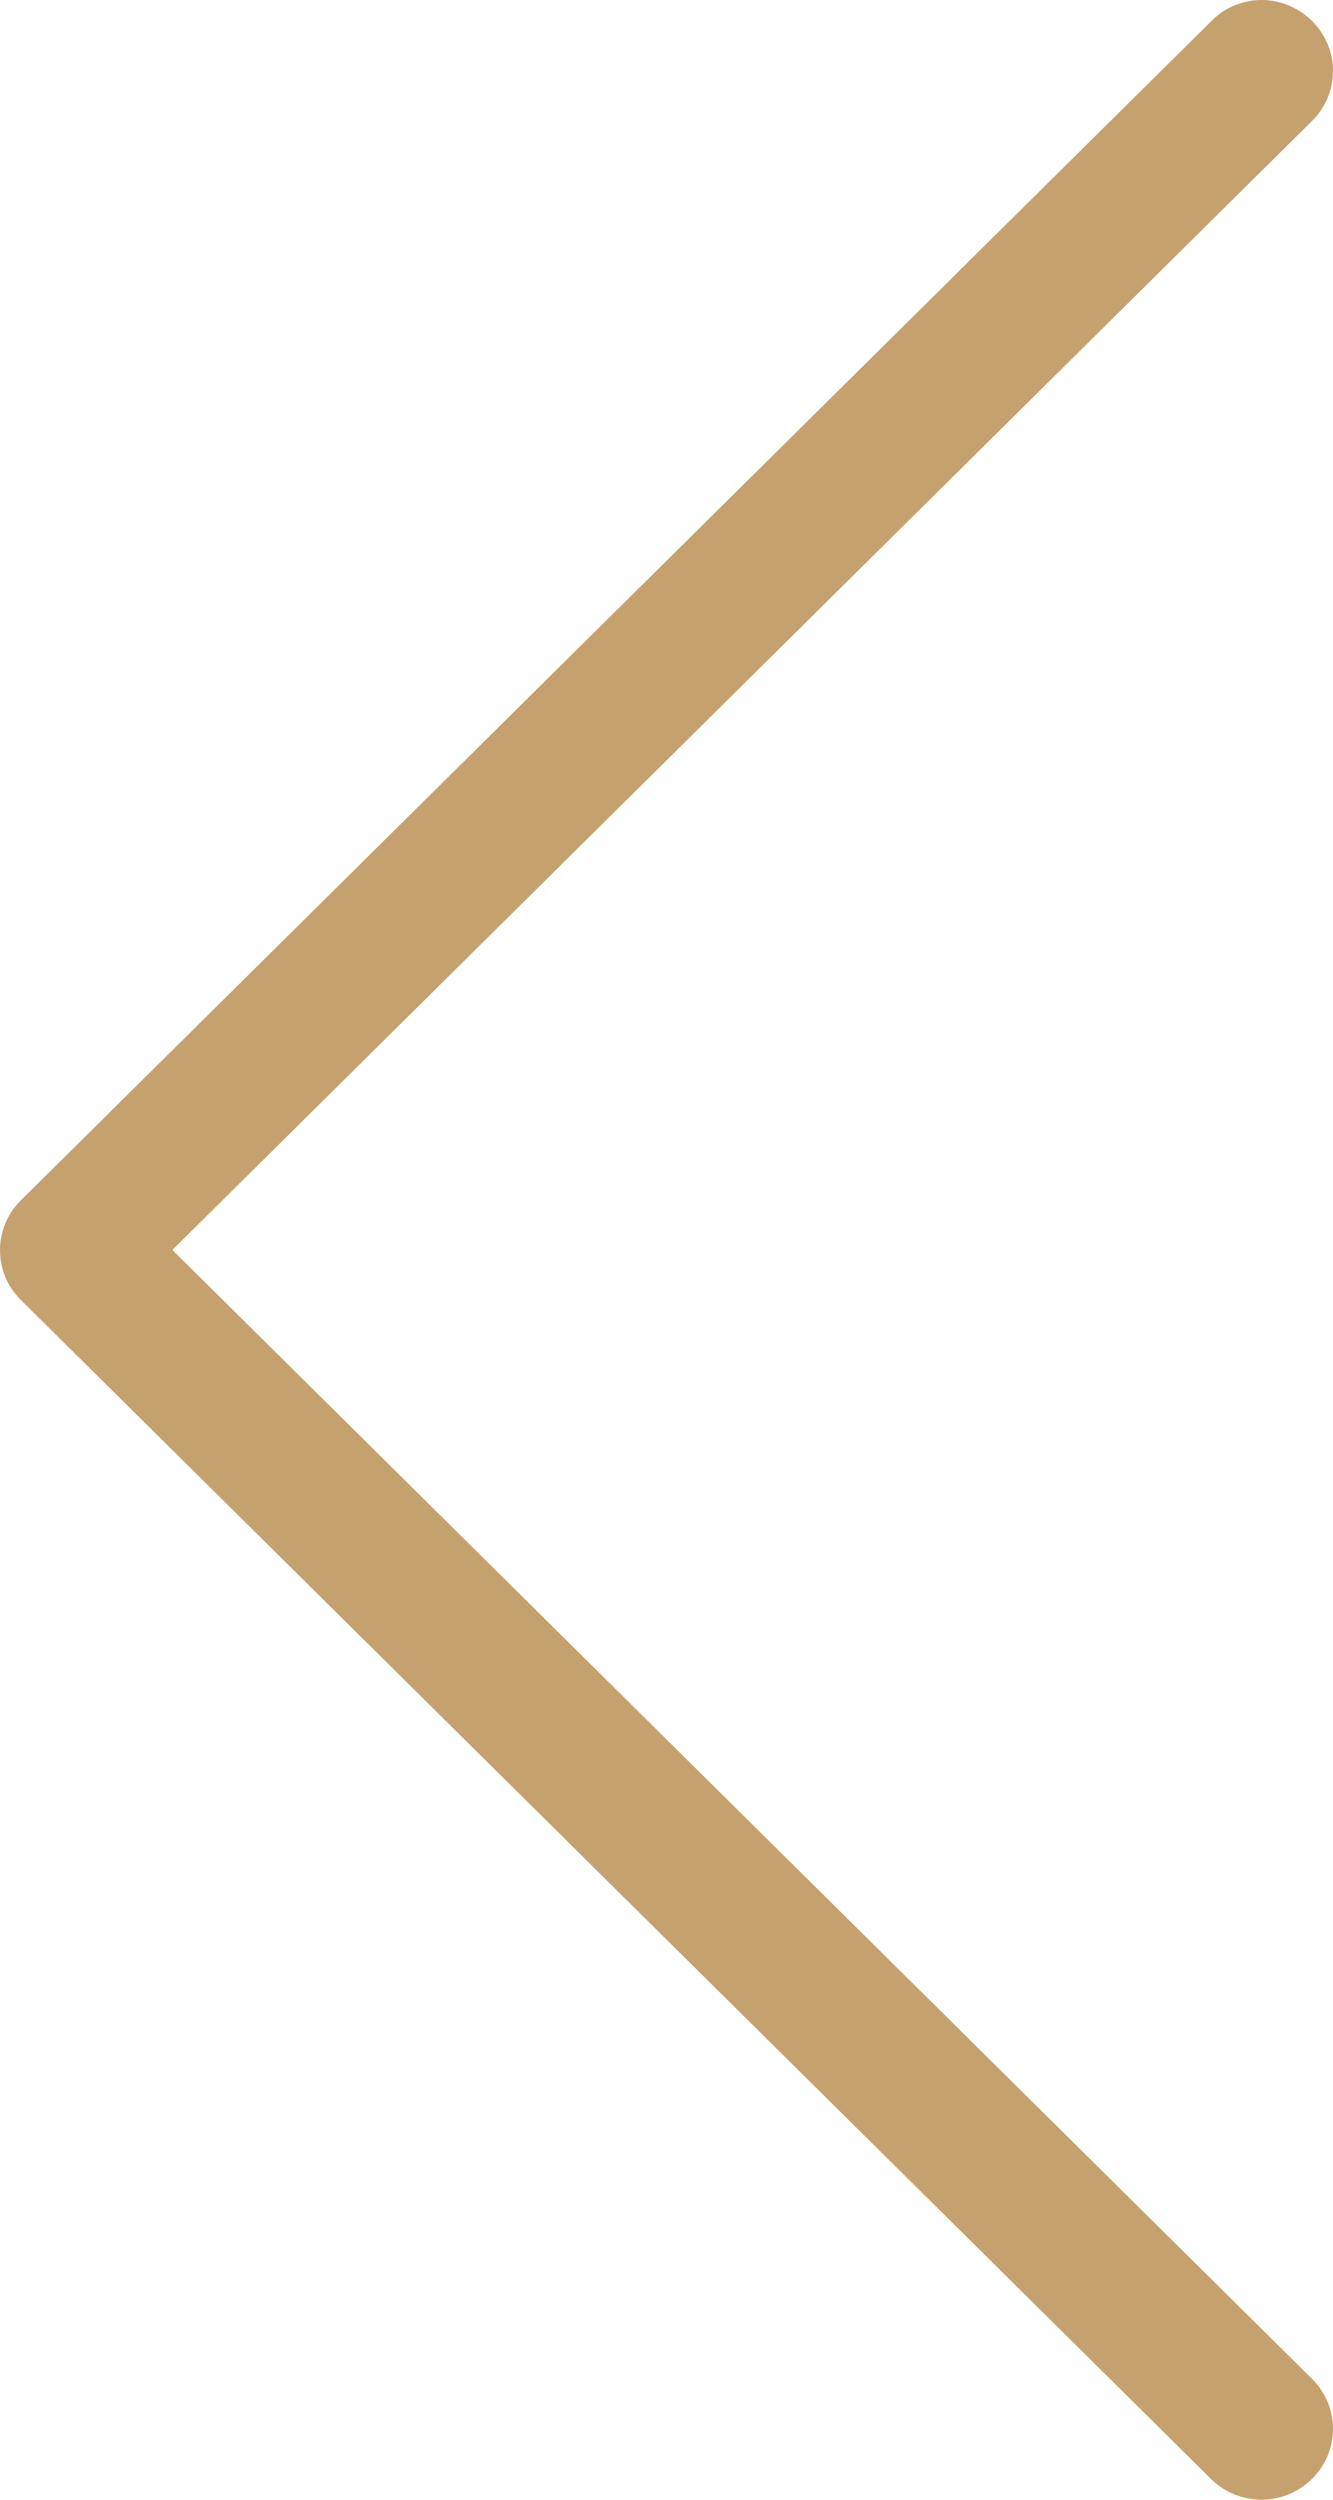 <svg width="16" height="30" viewBox="0 0 16 30" fill="none" xmlns="http://www.w3.org/2000/svg">
<path d="M0.247 15.598L14.535 29.75C14.872 30.083 15.411 30.083 15.748 29.75C16.084 29.417 16.084 28.883 15.748 28.549L2.069 15.001L15.748 1.452C16.084 1.119 16.084 0.585 15.748 0.251C15.583 0.088 15.361 5.5909e-08 15.145 7.47765e-08C14.929 9.36441e-08 14.707 0.082 14.542 0.251L0.253 14.403C-0.083 14.73 -0.083 15.271 0.247 15.598Z" fill="#C5A26D"/>
</svg>
